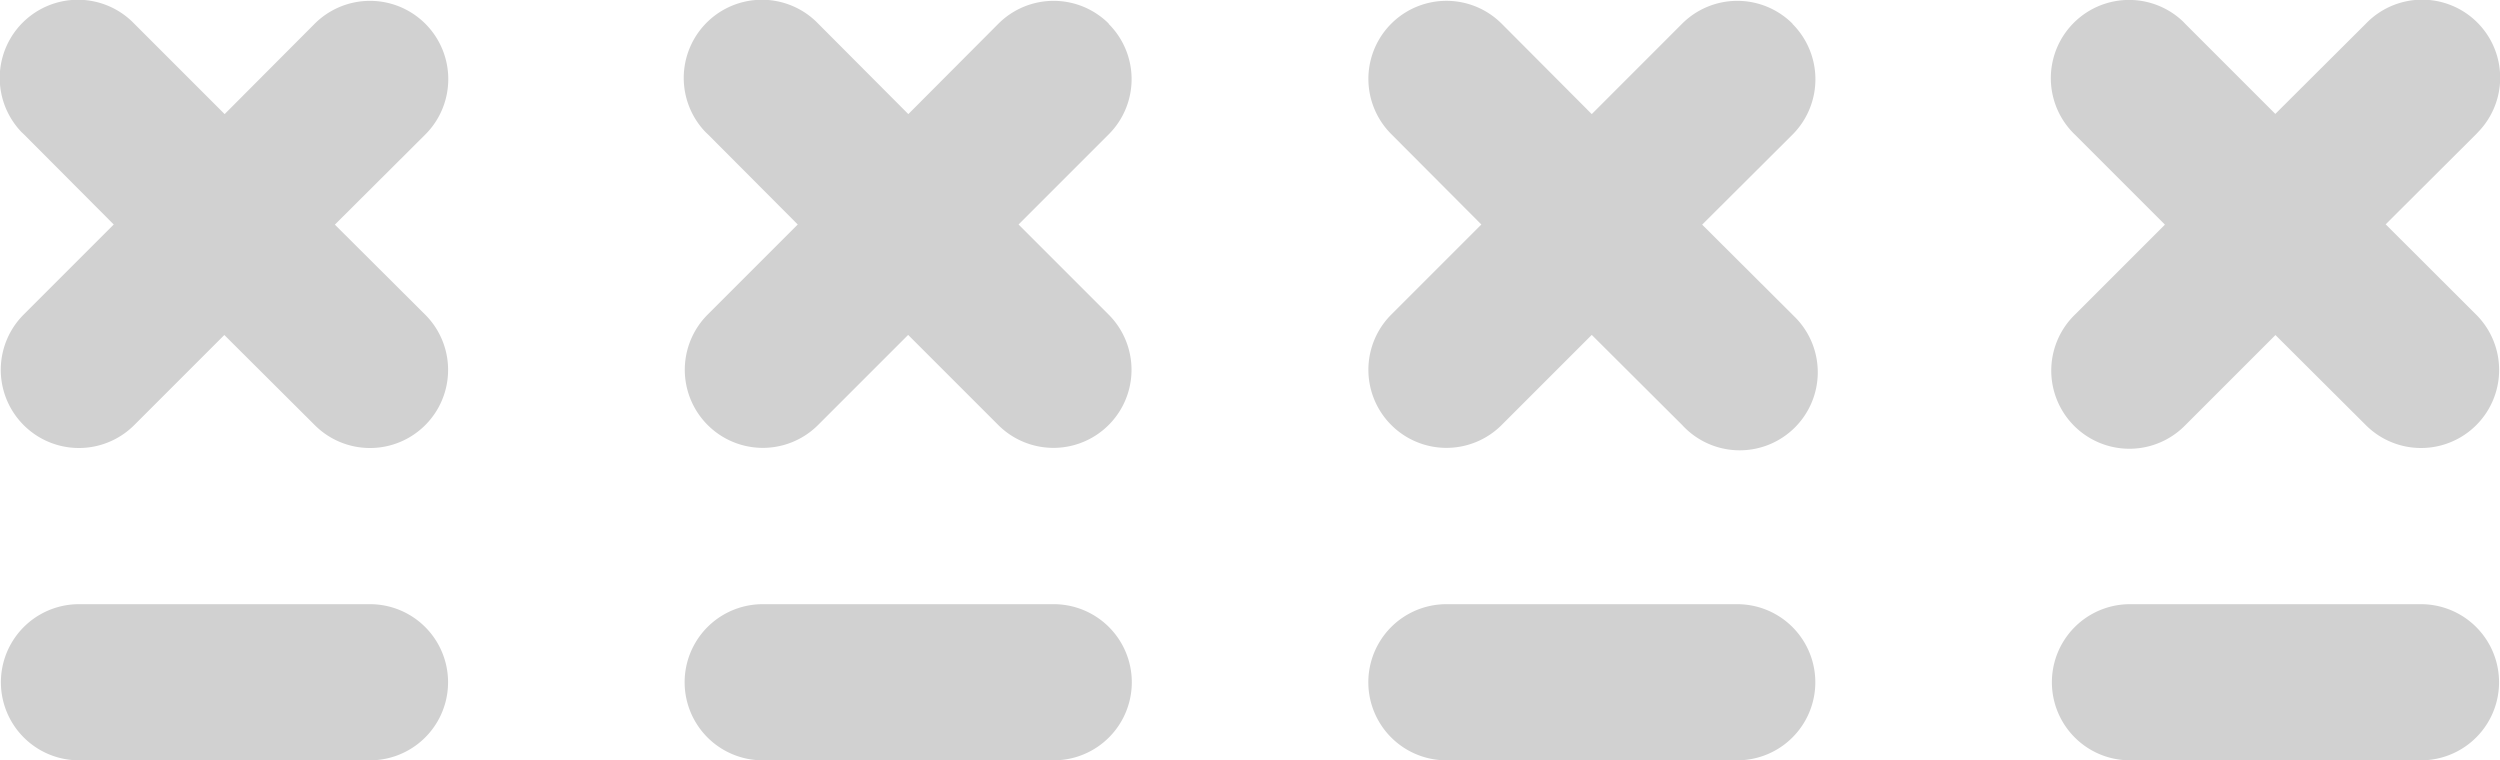 <svg xmlns="http://www.w3.org/2000/svg" xmlns:xlink="http://www.w3.org/1999/xlink" width="55.5" height="16.88" viewBox="0 0 55.5 16.88">
  <defs>
    <clipPath id="clip-path">
      <rect id="Retângulo_215" data-name="Retângulo 215" width="55.5" height="16.88" fill="#d1d1d1"/>
    </clipPath>
  </defs>
  <g id="Grupo_304" data-name="Grupo 304" transform="translate(0 0)">
    <g id="Grupo_303" data-name="Grupo 303" transform="translate(0 0)" clip-path="url(#clip-path)">
      <path id="Caminho_450" data-name="Caminho 450" d="M54.973,6.989a1.733,1.733,0,0,1-2.451,2.451l-2.007-2-2,2A1.733,1.733,0,1,1,46.03,7.02l.031-.031,2-2-2-2A1.734,1.734,0,0,1,48.47.486l.042.045,2,2,2.007-2a1.732,1.732,0,1,1,2.492,2.406l-.042.045-2.007,2Zm-1.227,6.426H47.285a1.733,1.733,0,1,0,0,3.466h6.461a1.733,1.733,0,1,0,0-3.466M39.794.528a1.734,1.734,0,0,0-2.451,0L35.337,2.535l-2-2.007a1.733,1.733,0,0,0-2.451,2.451l2,2.007-2,2a1.733,1.733,0,0,0,2.451,2.451l2-2,2.007,2A1.733,1.733,0,1,0,39.826,7.02l-.031-.031-2.007-2,2.007-2a1.738,1.738,0,0,0,0-2.454M38.567,13.415H32.11a1.733,1.733,0,1,0,0,3.466h6.457a1.733,1.733,0,1,0,0-3.466M24.616.528a1.734,1.734,0,0,0-2.451,0l-2,2.007-2-2.007a1.734,1.734,0,0,0-2.5,2.409l.045.042,2,2.007-2,2a1.733,1.733,0,0,0,2.451,2.451l2-2,2,2a1.733,1.733,0,0,0,2.451-2.451l-2-2,2-2a1.732,1.732,0,0,0,0-2.454M23.393,13.415H16.932a1.733,1.733,0,0,0,0,3.466h6.461a1.733,1.733,0,1,0,0-3.466M9.441.528a1.738,1.738,0,0,0-2.454,0l-2,2.007L2.98.528a1.734,1.734,0,0,0-2.5,2.409l.045.042,2,2.007-2,2A1.733,1.733,0,0,0,2.98,9.439l2-2,2.007,2A1.733,1.733,0,0,0,9.441,6.989l-2.007-2,2.007-2A1.738,1.738,0,0,0,9.441.528ZM8.214,13.415H1.753a1.733,1.733,0,0,0,0,3.466H8.214a1.733,1.733,0,0,0,0-3.466" transform="translate(0 -0.002)" fill="#d1d1d1"/>
    </g>
  </g>
</svg>
